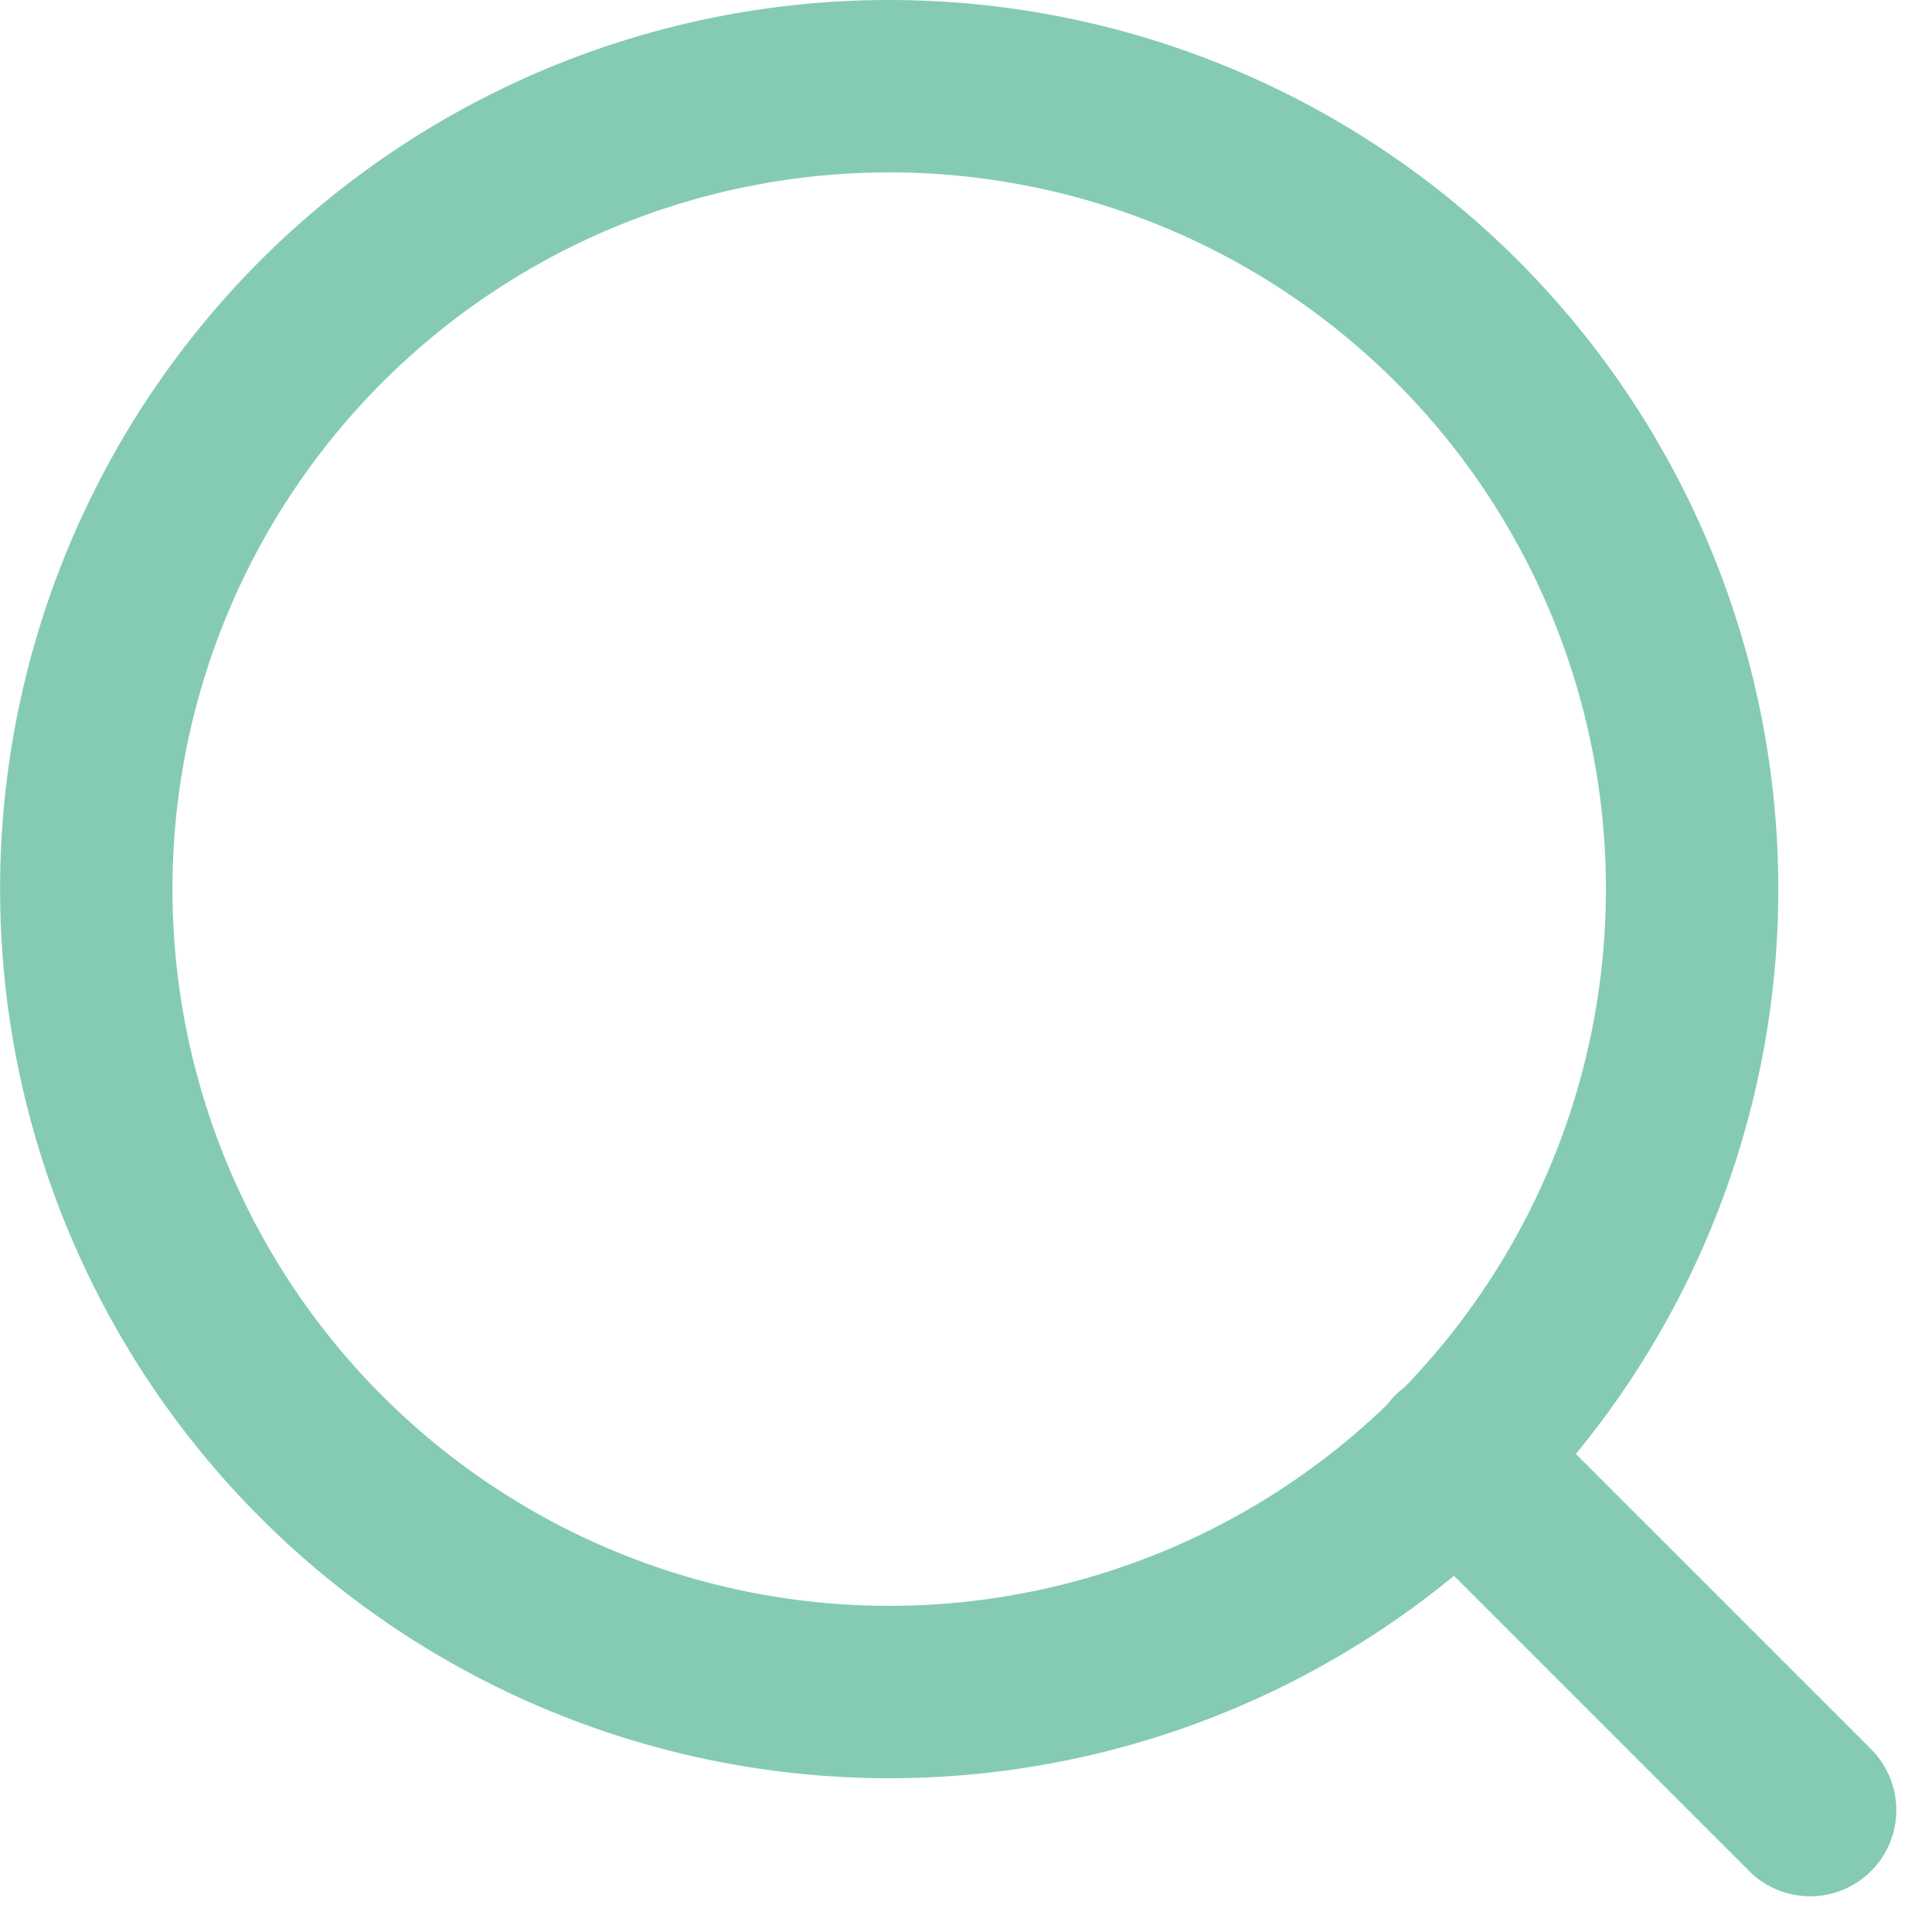 <svg xmlns="http://www.w3.org/2000/svg" width="22.414" height="22.414" viewBox="0 0 22.414 22.414">
    <g id="Icon_feather-search" data-name="Icon feather-search" transform="translate(-3.5 -3.5)" opacity="0.5">
        <path id="Path_1" data-name="Path 1" d="M23.131,13.815A9.315,9.315,0,1,1,13.815,4.5,9.315,9.315,0,0,1,23.131,13.815Z" fill="none" stroke="#0c9869" stroke-linecap="round" stroke-linejoin="round" stroke-width="2"/>
        <path id="Path_2" data-name="Path 2" d="M29.081,29.081l-4.106-4.106" transform="translate(-4.581 -4.581)" fill="none" stroke="#0c9869" stroke-linecap="round" stroke-linejoin="round" stroke-width="2"/>
    </g>
</svg>